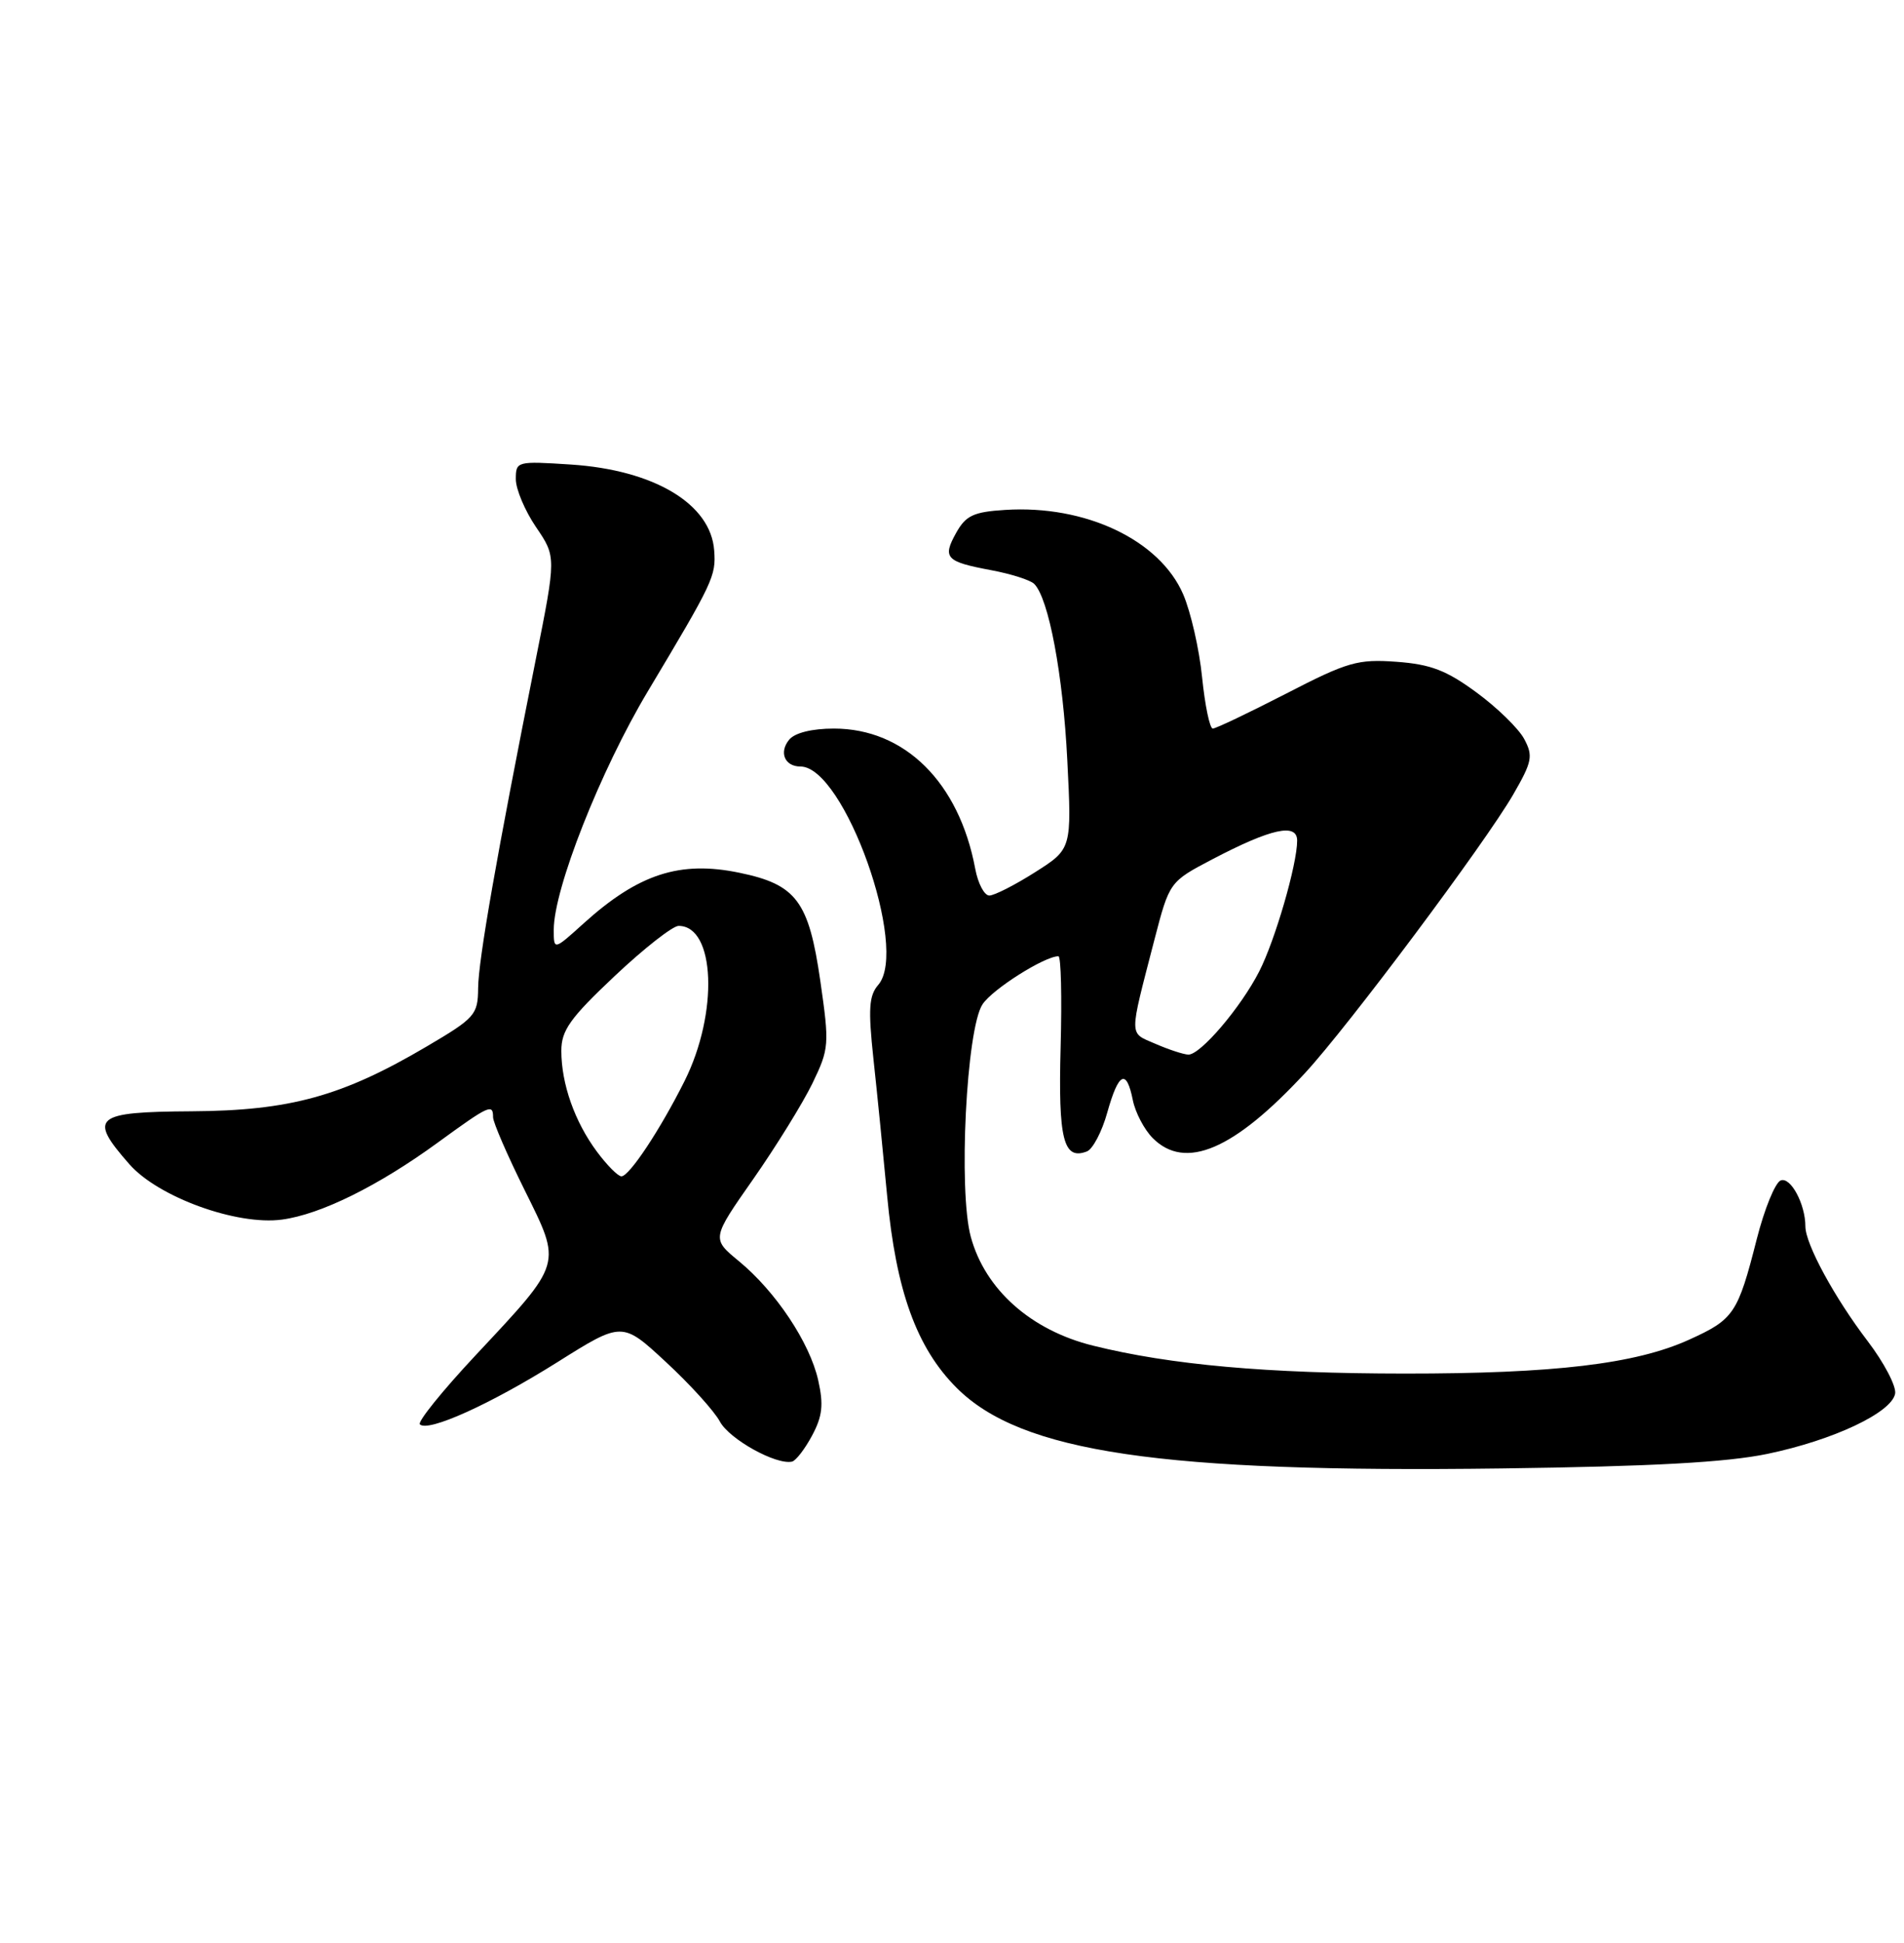 <?xml version="1.0" encoding="UTF-8" standalone="no"?>
<!DOCTYPE svg PUBLIC "-//W3C//DTD SVG 1.1//EN" "http://www.w3.org/Graphics/SVG/1.1/DTD/svg11.dtd" >
<svg xmlns="http://www.w3.org/2000/svg" xmlns:xlink="http://www.w3.org/1999/xlink" version="1.1" viewBox="0 0 251 256">
 <g >
 <path fill="currentColor"
d=" M 233.00 191.57 C 241.68 189.76 249.35 186.15 249.83 183.64 C 250.01 182.68 248.38 179.56 246.20 176.70 C 241.85 171.00 238.00 163.92 238.00 161.60 C 238.00 158.67 236.06 155.04 234.75 155.54 C 234.02 155.82 232.60 159.30 231.59 163.27 C 229.09 173.10 228.58 173.85 222.66 176.53 C 215.60 179.73 204.90 181.00 185.18 180.99 C 167.01 180.98 154.33 179.85 144.09 177.31 C 135.90 175.28 129.87 169.92 127.98 162.98 C 126.32 156.92 127.39 135.58 129.52 132.34 C 130.82 130.35 137.70 126.00 139.53 126.00 C 139.87 126.00 140.00 131.38 139.82 137.95 C 139.49 150.14 140.19 152.91 143.28 151.72 C 144.05 151.43 145.27 149.12 145.97 146.59 C 147.46 141.28 148.50 140.77 149.34 144.97 C 149.67 146.60 150.85 148.85 151.97 149.97 C 156.26 154.26 162.68 151.51 172.03 141.40 C 177.73 135.24 195.78 111.09 199.49 104.68 C 201.98 100.36 202.13 99.61 200.93 97.37 C 200.20 96.00 197.37 93.24 194.64 91.24 C 190.67 88.32 188.59 87.53 184.09 87.20 C 178.99 86.83 177.66 87.21 169.54 91.40 C 164.62 93.93 160.27 96.00 159.88 96.00 C 159.48 96.00 158.85 92.96 158.47 89.25 C 158.10 85.54 156.97 80.62 155.98 78.32 C 152.89 71.16 143.10 66.51 132.50 67.19 C 128.34 67.45 127.33 67.93 126.06 70.19 C 124.21 73.51 124.67 74.01 130.66 75.13 C 133.28 75.62 135.83 76.43 136.34 76.94 C 138.25 78.85 140.14 88.91 140.70 100.18 C 141.29 111.86 141.29 111.86 136.45 114.93 C 133.79 116.62 131.07 118.00 130.42 118.00 C 129.76 118.00 128.92 116.41 128.56 114.46 C 126.43 103.09 119.27 96.00 109.93 96.00 C 107.05 96.00 104.78 96.56 104.04 97.46 C 102.66 99.12 103.44 101.00 105.52 101.00 C 111.29 101.00 119.87 125.04 115.78 129.77 C 114.55 131.19 114.44 132.94 115.14 139.50 C 115.62 143.90 116.43 152.03 116.95 157.57 C 118.12 170.09 120.84 177.60 126.10 182.86 C 134.60 191.37 152.99 194.08 198.00 193.49 C 217.80 193.23 227.60 192.69 233.00 191.57 Z  M 107.05 189.17 C 108.42 186.61 108.59 185.10 107.86 181.86 C 106.74 176.90 102.28 170.20 97.41 166.18 C 93.80 163.21 93.80 163.21 99.30 155.36 C 102.32 151.04 105.83 145.36 107.10 142.75 C 109.31 138.17 109.35 137.67 108.14 129.25 C 106.62 118.74 104.99 116.55 97.48 115.00 C 89.64 113.37 84.16 115.15 76.94 121.67 C 73.00 125.23 73.00 125.23 73.00 122.51 C 73.00 117.12 79.15 101.54 85.41 91.08 C 94.05 76.64 94.40 75.91 94.15 72.54 C 93.71 66.40 86.25 61.93 75.25 61.21 C 68.13 60.75 68.00 60.78 68.00 63.14 C 68.00 64.46 69.20 67.30 70.66 69.45 C 73.33 73.37 73.33 73.37 70.62 86.94 C 65.48 112.71 63.06 126.51 63.03 130.21 C 63.00 133.71 62.64 134.13 56.25 137.89 C 45.10 144.46 38.24 146.35 25.25 146.43 C 12.40 146.51 11.60 147.19 17.05 153.40 C 20.86 157.74 31.22 161.50 37.17 160.70 C 42.28 160.02 49.90 156.25 57.73 150.54 C 64.49 145.62 65.00 145.39 65.00 147.21 C 65.00 147.88 66.86 152.18 69.14 156.77 C 74.09 166.78 74.26 166.22 62.66 178.62 C 58.31 183.27 55.02 187.35 55.35 187.68 C 56.42 188.75 64.65 185.03 73.46 179.50 C 82.02 174.12 82.02 174.12 87.79 179.47 C 90.96 182.40 94.16 185.93 94.90 187.31 C 96.14 189.63 102.31 193.06 104.41 192.59 C 104.91 192.48 106.10 190.94 107.05 189.17 Z  M 152.32 137.54 C 148.79 136.00 148.80 136.92 152.18 123.84 C 154.17 116.19 154.17 116.19 159.83 113.22 C 167.59 109.16 171.00 108.41 171.00 110.77 C 171.00 113.89 168.10 123.89 166.00 128.00 C 163.57 132.76 158.23 139.02 156.65 138.96 C 156.02 138.94 154.07 138.30 152.32 137.54 Z  M 78.69 151.75 C 75.76 147.81 74.00 142.81 74.00 138.47 C 74.00 135.77 75.14 134.16 81.02 128.62 C 84.88 124.98 88.68 122.00 89.46 122.00 C 94.30 122.00 94.74 133.46 90.24 142.45 C 87.04 148.84 82.96 155.00 81.92 155.00 C 81.47 155.00 80.02 153.54 78.69 151.75 Z "/>
</g>
</svg>